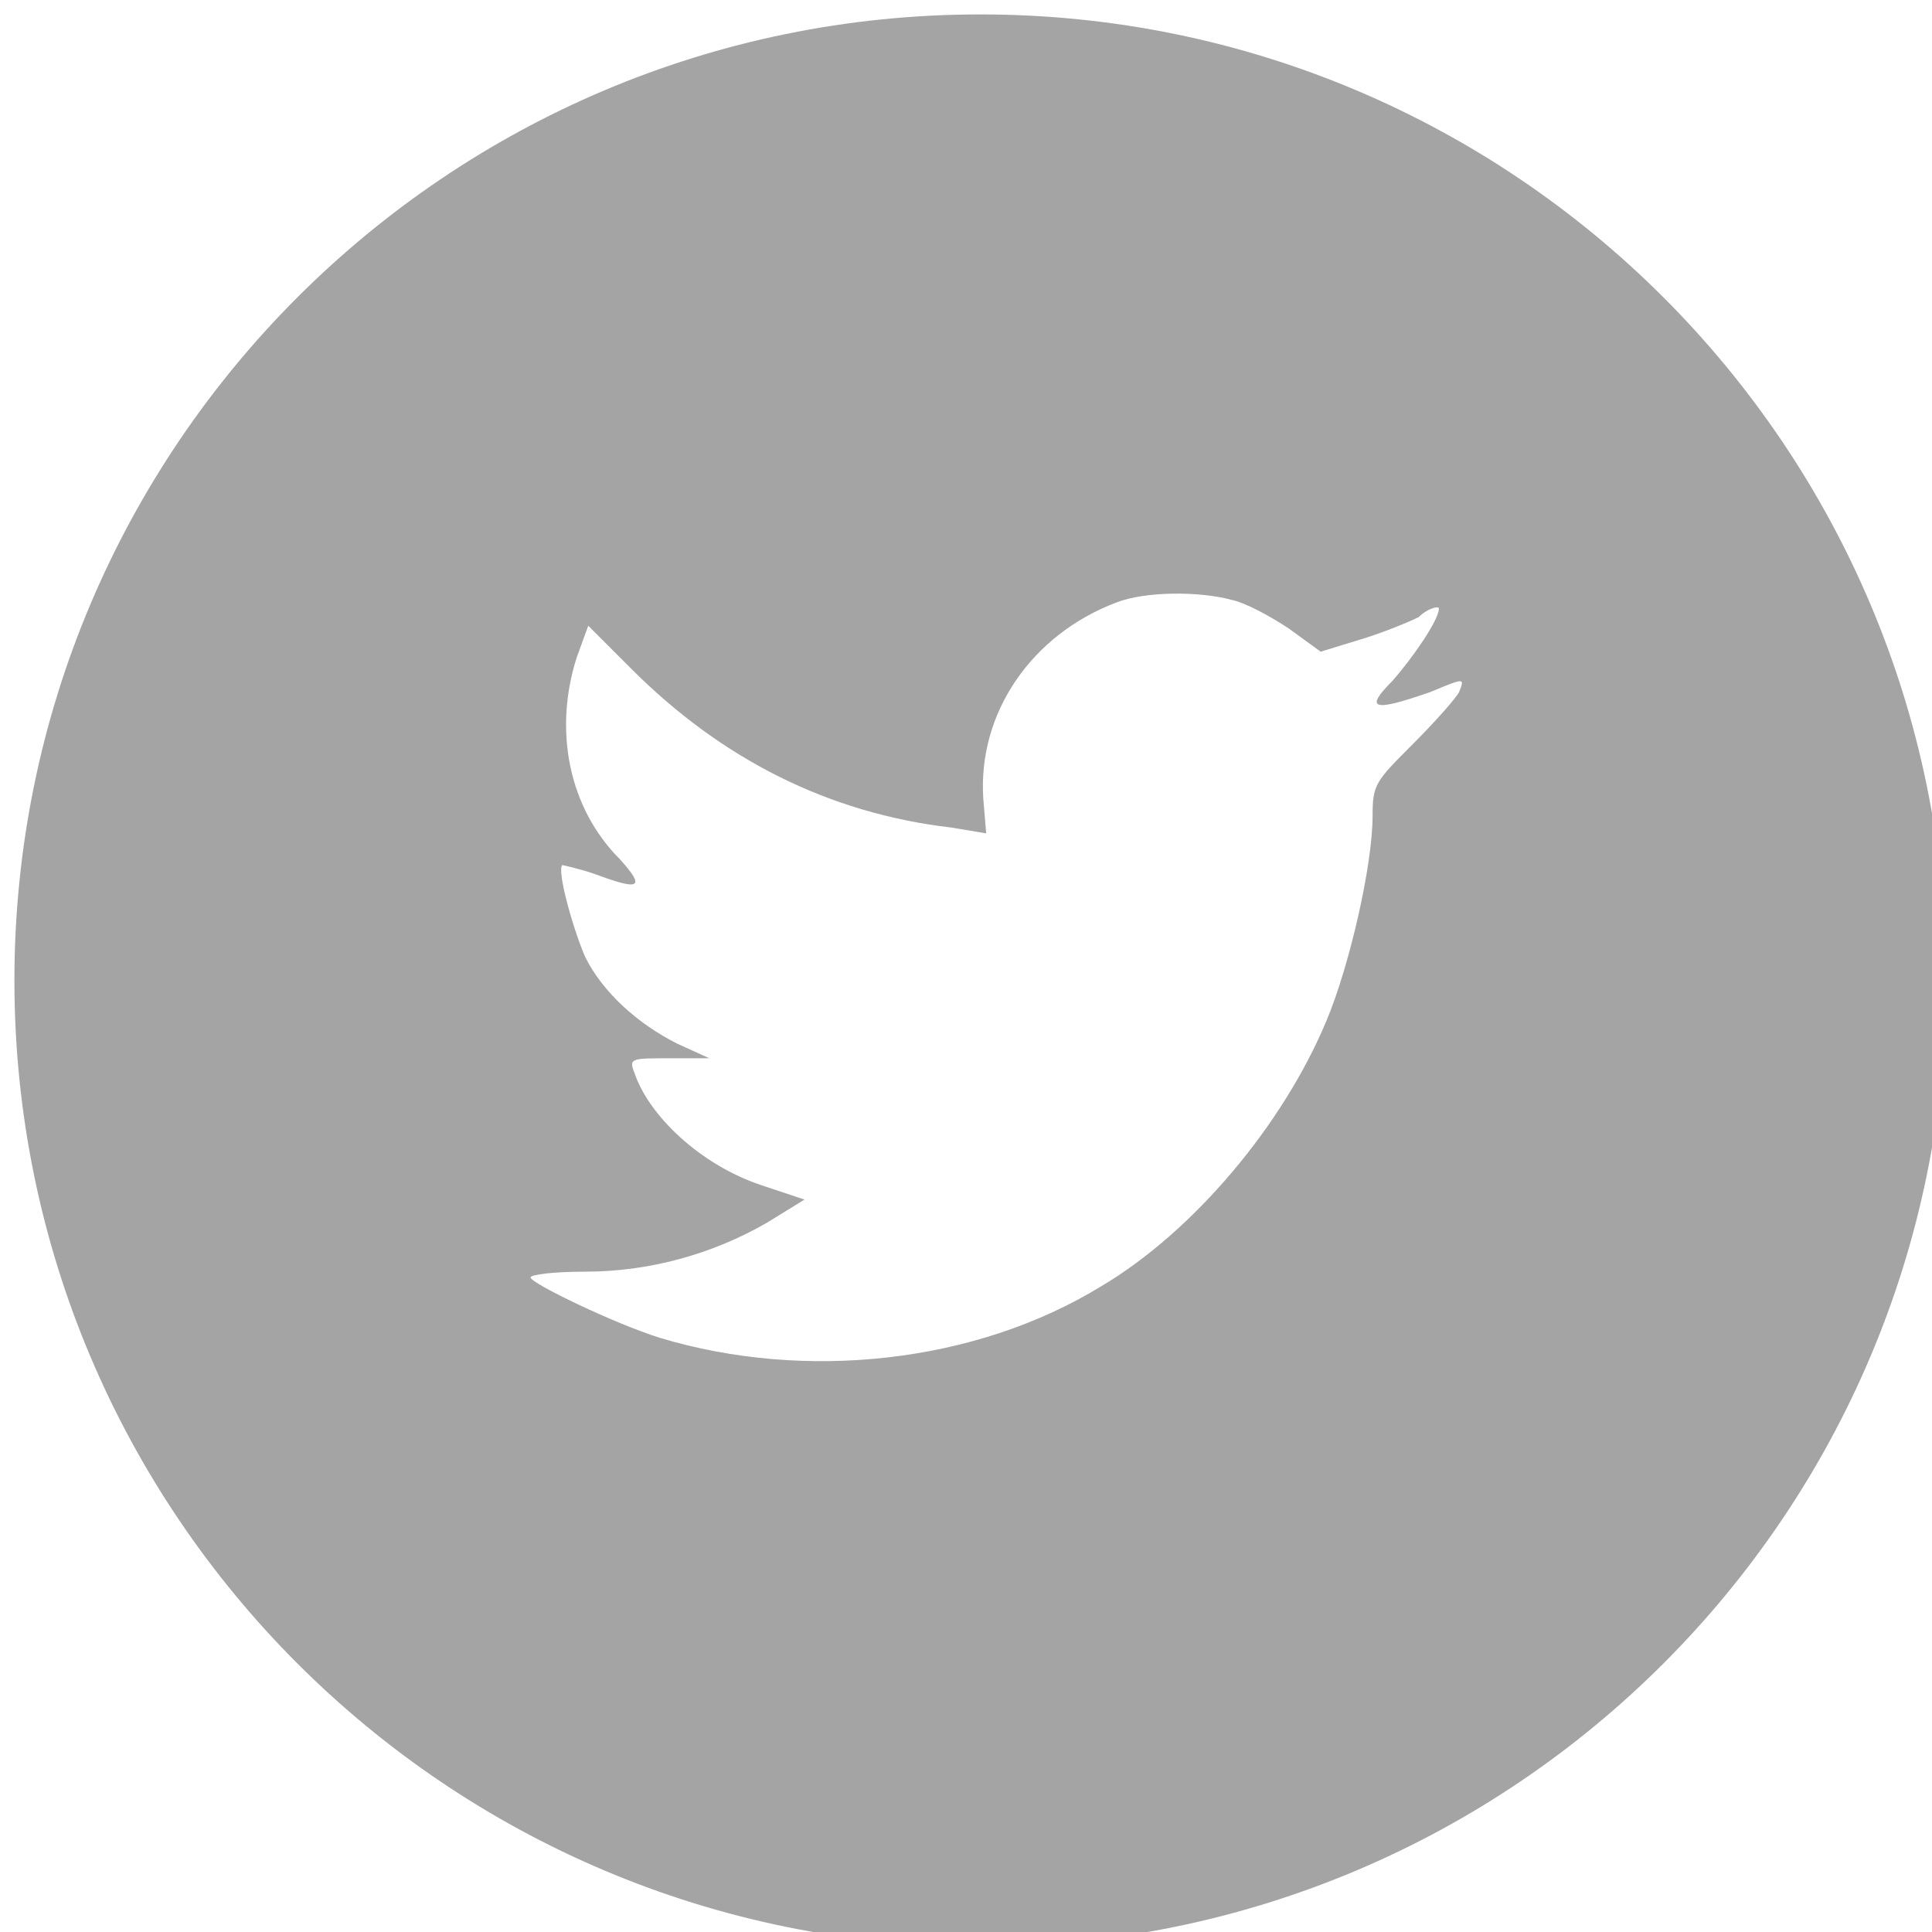 <svg xmlns="http://www.w3.org/2000/svg" viewBox="0 0 67 67"><path d="M38.7 20.9c-2.9 1.1-4.8 3.8-4.6 6.8l.1 1.2-1.2-.2c-4.3-.5-8-2.4-11.1-5.5l-1.5-1.5-.4 1.1c-.8 2.5-.3 5.2 1.5 7 .9 1 .7 1.1-.9.5-.6-.2-1.1-.3-1.1-.3-.2.2.4 2.3.8 3.2.6 1.2 1.8 2.3 3.2 3l1.1.5h-1.4c-1.3 0-1.4 0-1.2.5.5 1.5 2.3 3.2 4.4 3.9l1.5.5-1.3.8c-1.9 1.1-4.1 1.7-6.3 1.7-1.1 0-1.9.1-1.9.2 0 .2 2.9 1.6 4.5 2.1 5 1.5 10.9.9 15.3-1.8 3.2-1.9 6.3-5.6 7.8-9.2.8-1.9 1.6-5.4 1.6-7.1 0-1.1.1-1.2 1.4-2.5.8-.8 1.5-1.6 1.6-1.8.2-.5.2-.5-1 0-2 .7-2.3.6-1.3-.4.7-.8 1.6-2.1 1.6-2.5 0-.1-.4 0-.7.3-.4.2-1.4.6-2.1.8l-1.3.4-1.1-.8c-.6-.4-1.5-.9-2-1-1.1-.3-3-.3-4 .1zM34 67.5C15.5 67.5.5 52.5.5 34S15.5.5 34 .5s33.5 15 33.5 33.5-15 33.5-33.5 33.5z" fill-rule="evenodd" clip-rule="evenodd" fill="#a4a4a4"/></svg>